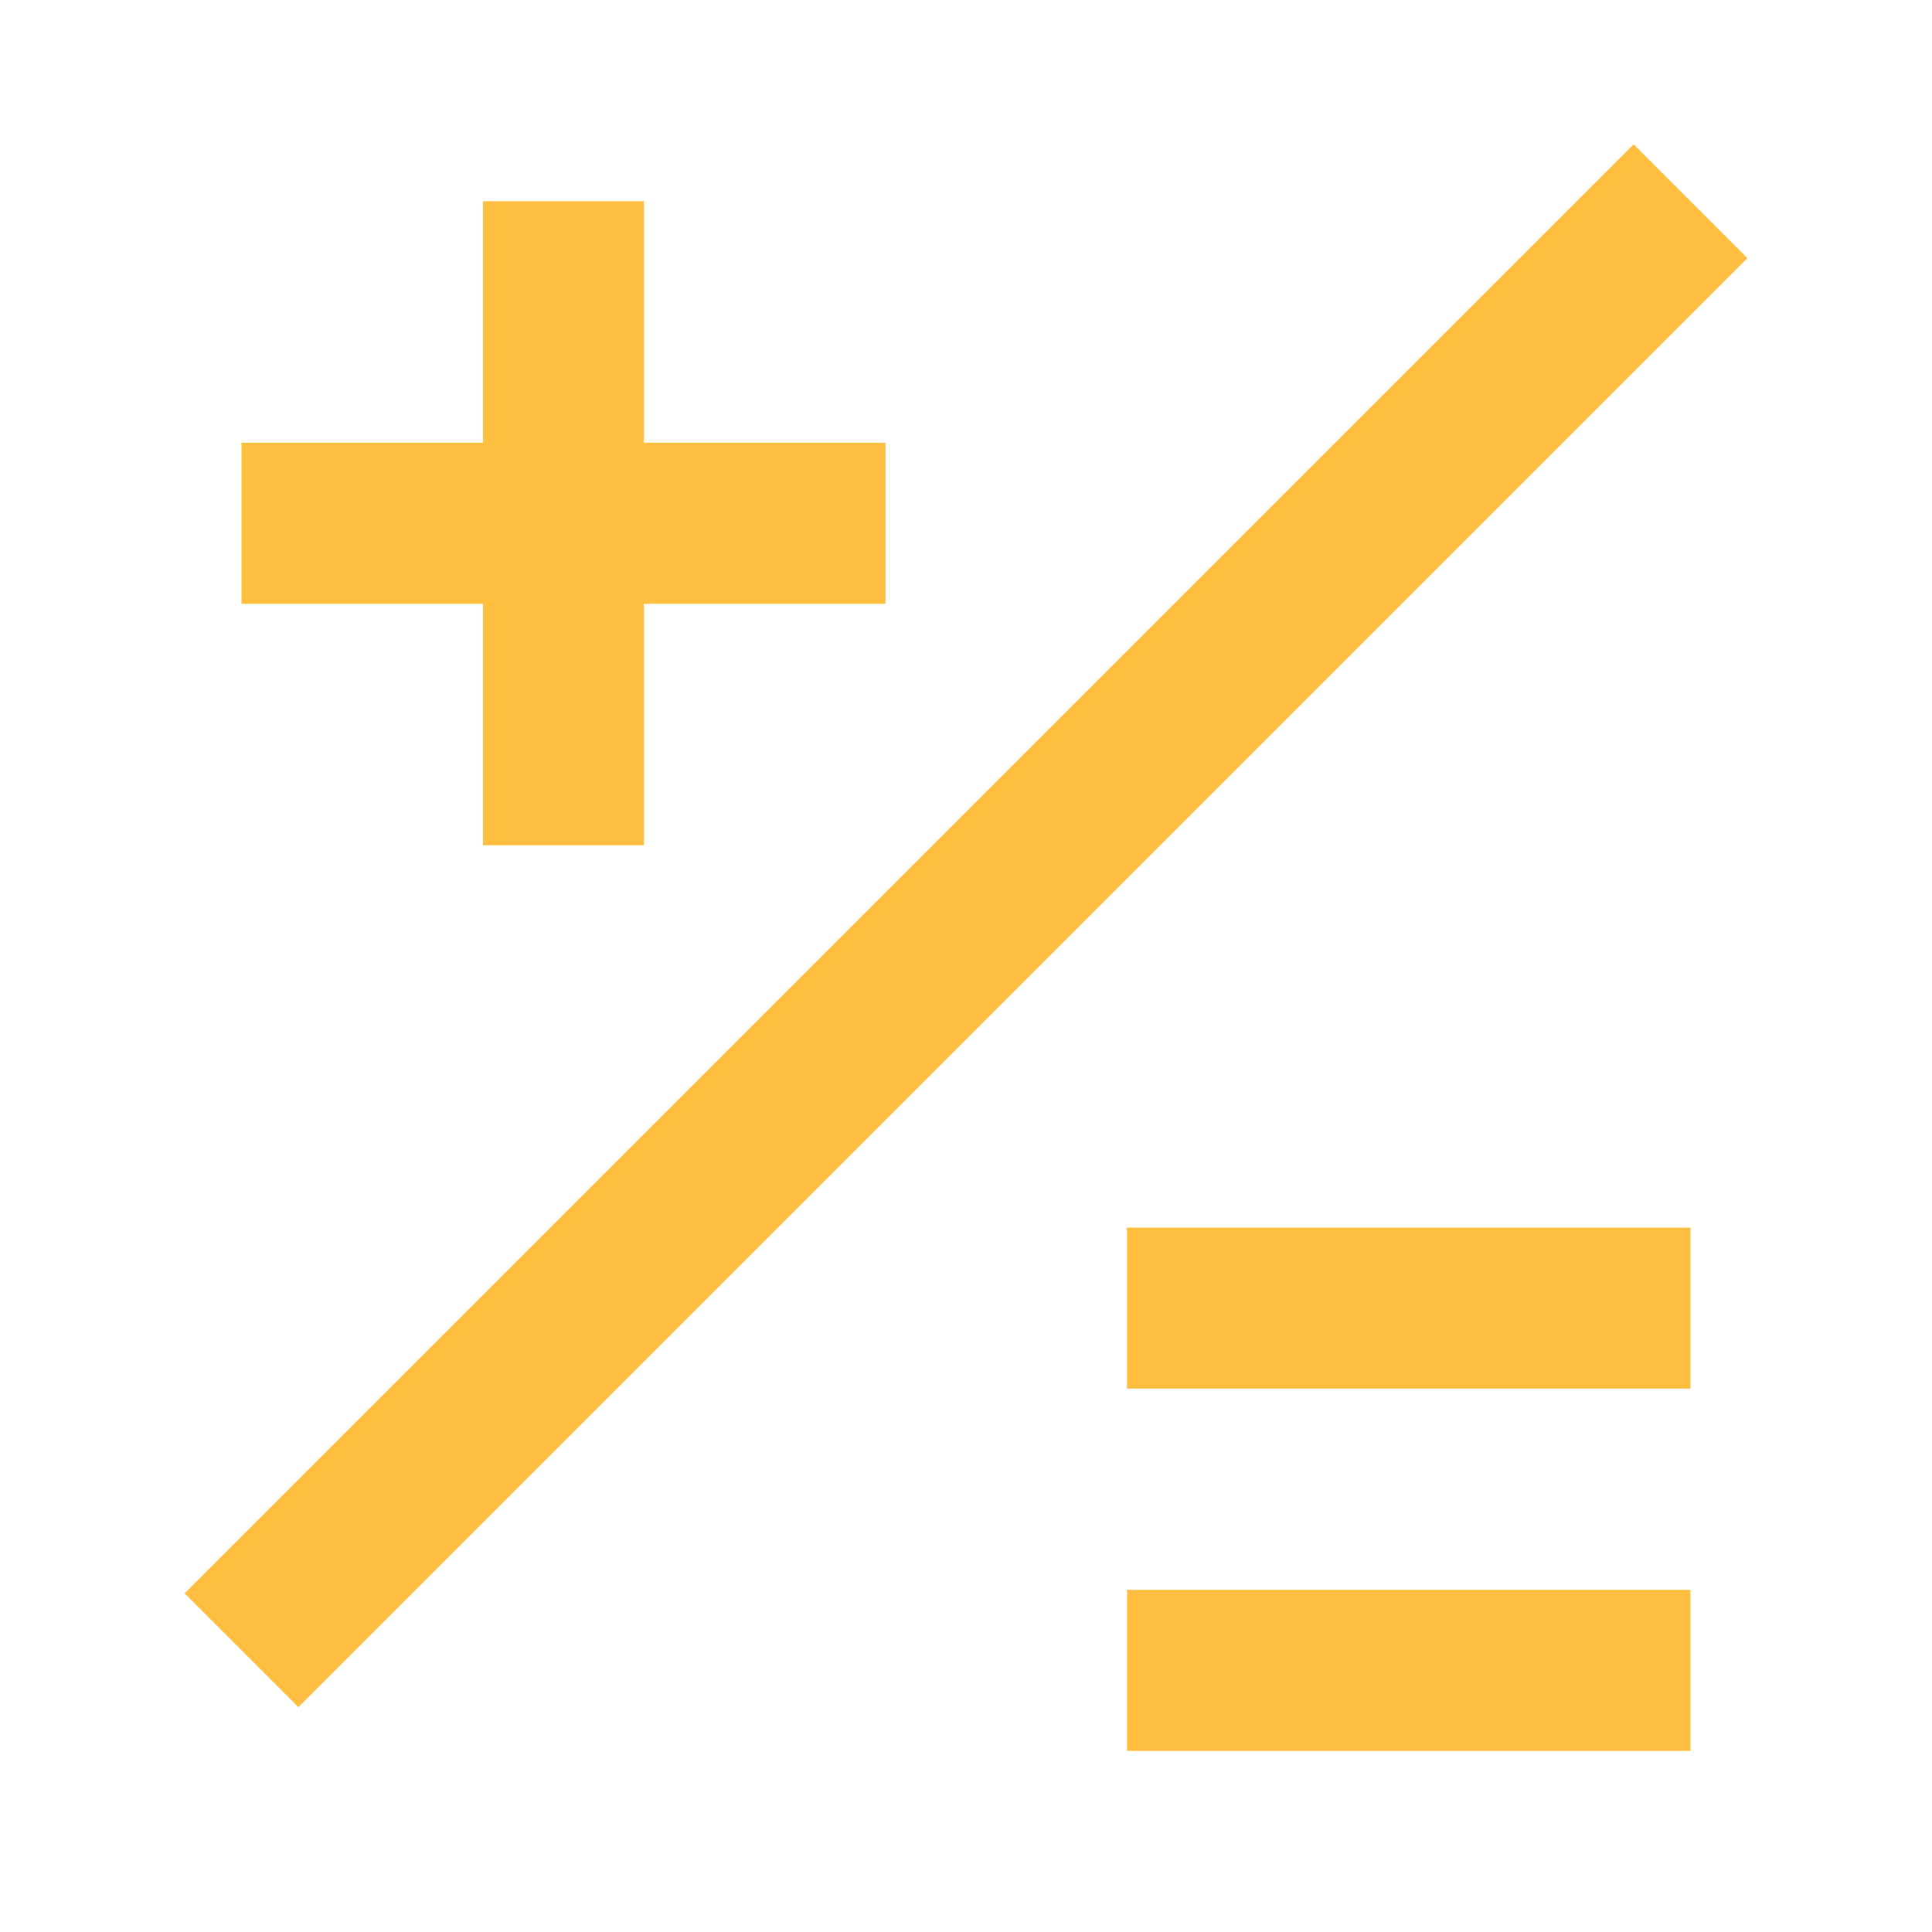 <?xml version="1.0" encoding="UTF-8"?><svg width="24" height="24" viewBox="0 0 48 48" fill="none" xmlns="http://www.w3.org/2000/svg"><path d="M28 32.5H42" stroke="#ffbe40" stroke-width="4" stroke-linecap="butt" stroke-linejoin="bevel"/><path d="M28 41.5H42" stroke="#ffbe40" stroke-width="4" stroke-linecap="butt" stroke-linejoin="bevel"/><path d="M6 13H22" stroke="#ffbe40" stroke-width="4" stroke-linecap="butt" stroke-linejoin="bevel"/><path d="M14 5L14 21" stroke="#ffbe40" stroke-width="4" stroke-linecap="butt" stroke-linejoin="bevel"/><path d="M42 5L6 41" stroke="#ffbe40" stroke-width="4" stroke-linecap="butt" stroke-linejoin="bevel"/></svg>